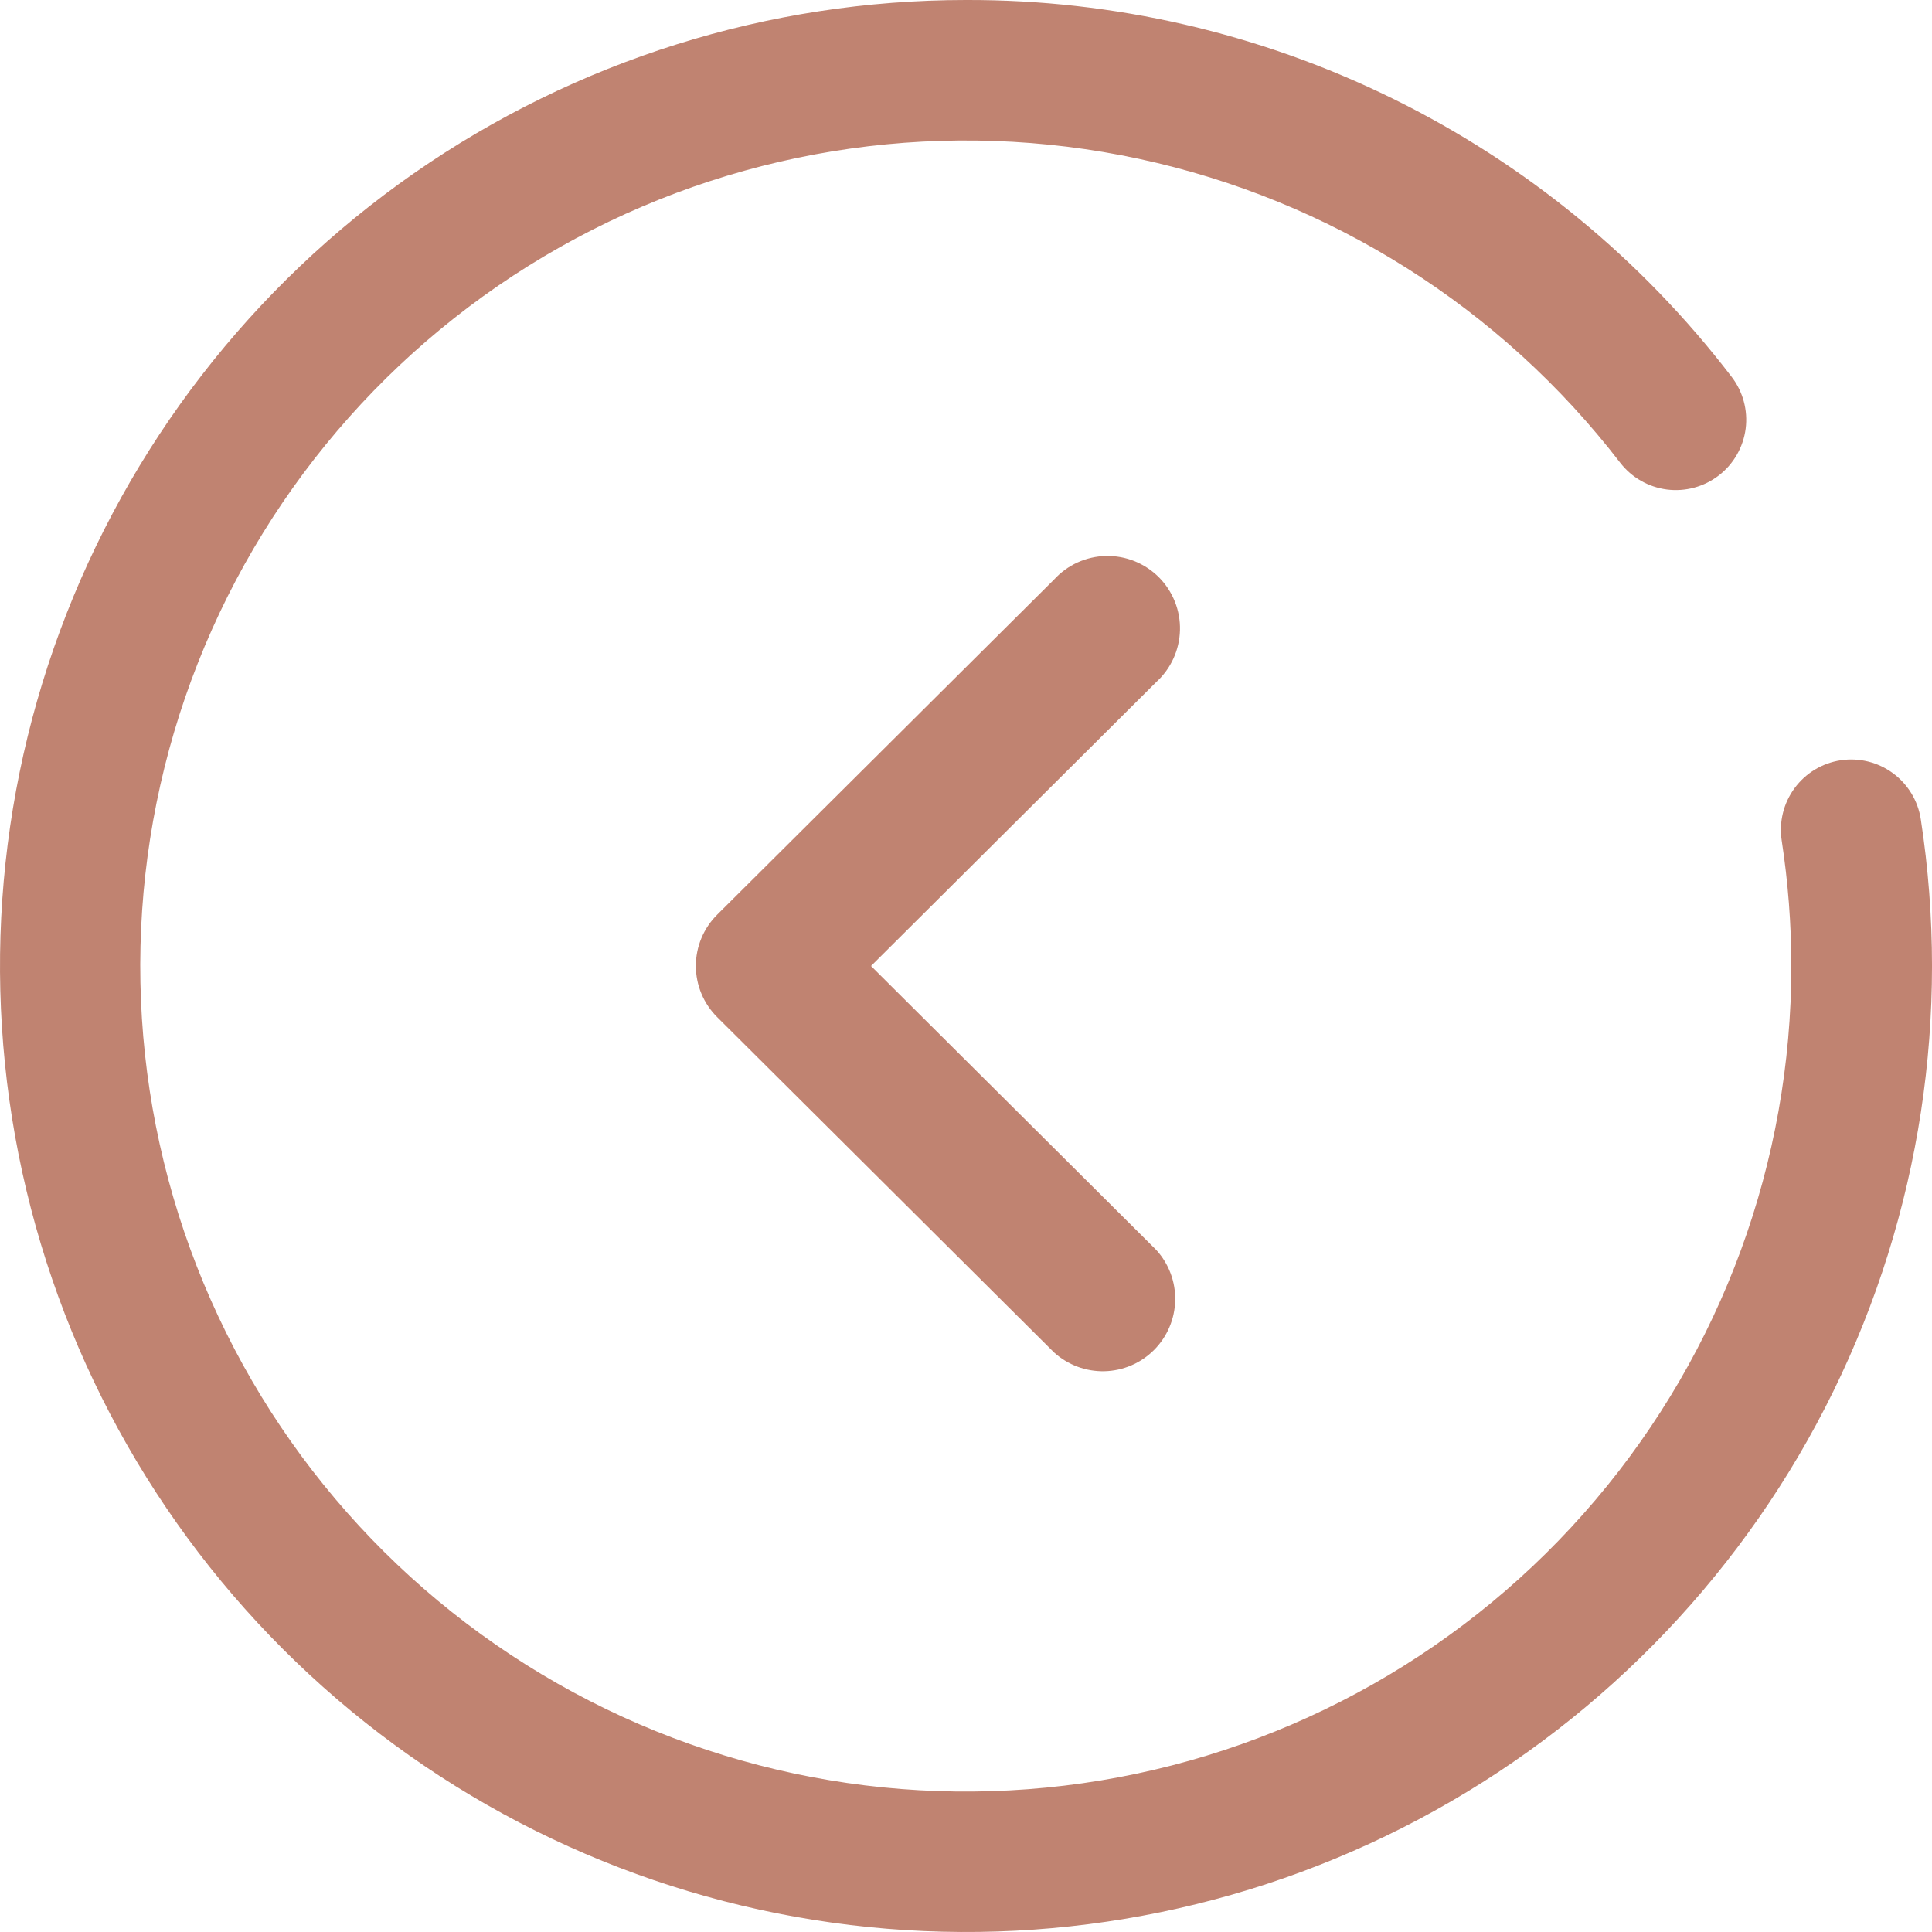 <svg width="40" height="40" viewBox="0 0 40 40" fill="none" xmlns="http://www.w3.org/2000/svg">
<path d="M19.996 1.49297e-05C23.061 -0.01 26.087 0.689 28.837 2.042C31.587 3.395 33.987 5.366 35.85 7.8C36.086 8.106 36.191 8.493 36.142 8.876C36.092 9.259 35.893 9.607 35.587 9.843C35.281 10.079 34.894 10.184 34.511 10.135C34.128 10.085 33.78 9.886 33.544 9.58C31.075 6.37 27.547 4.141 23.587 3.29C19.628 2.439 15.495 3.022 11.926 4.934C8.356 6.846 5.581 9.963 4.095 13.731C2.61 17.498 2.51 21.67 3.814 25.504C5.118 29.338 7.741 32.584 11.216 34.665C14.69 36.745 18.79 37.524 22.785 36.863C26.781 36.203 30.412 34.145 33.031 31.056C35.65 27.968 37.088 24.05 37.088 20C37.087 19.13 37.02 18.26 36.888 17.4C36.83 17.018 36.926 16.629 37.155 16.318C37.384 16.006 37.727 15.799 38.109 15.741C38.491 15.683 38.88 15.779 39.191 16.008C39.502 16.237 39.71 16.58 39.768 16.962C40.389 21 39.758 25.131 37.96 28.8C36.162 32.469 33.284 35.499 29.713 37.483C26.142 39.467 22.049 40.31 17.984 39.898C13.919 39.486 10.079 37.84 6.978 35.18C3.877 32.52 1.665 28.974 0.64 25.019C-0.385 21.064 -0.175 16.89 1.243 13.059C2.661 9.228 5.218 5.922 8.571 3.587C11.923 1.253 15.911 0.001 19.996 1.49297e-05ZM14.85 18.936L21.822 12C21.959 11.85 22.124 11.729 22.309 11.645C22.494 11.561 22.693 11.515 22.896 11.511C23.099 11.506 23.301 11.543 23.489 11.618C23.677 11.694 23.848 11.807 23.992 11.95C24.135 12.094 24.248 12.265 24.323 12.453C24.399 12.642 24.435 12.843 24.43 13.046C24.425 13.249 24.379 13.449 24.295 13.633C24.211 13.818 24.09 13.983 23.94 14.12L18.034 20L23.94 25.88C24.2 26.165 24.34 26.539 24.331 26.925C24.322 27.31 24.165 27.678 23.892 27.951C23.62 28.223 23.253 28.381 22.867 28.39C22.482 28.399 22.107 28.259 21.822 28L14.85 21.06C14.71 20.921 14.598 20.756 14.522 20.573C14.446 20.391 14.407 20.195 14.407 19.998C14.407 19.8 14.446 19.605 14.522 19.423C14.598 19.24 14.71 19.075 14.85 18.936Z" fill="#C08371"/>
</svg>
